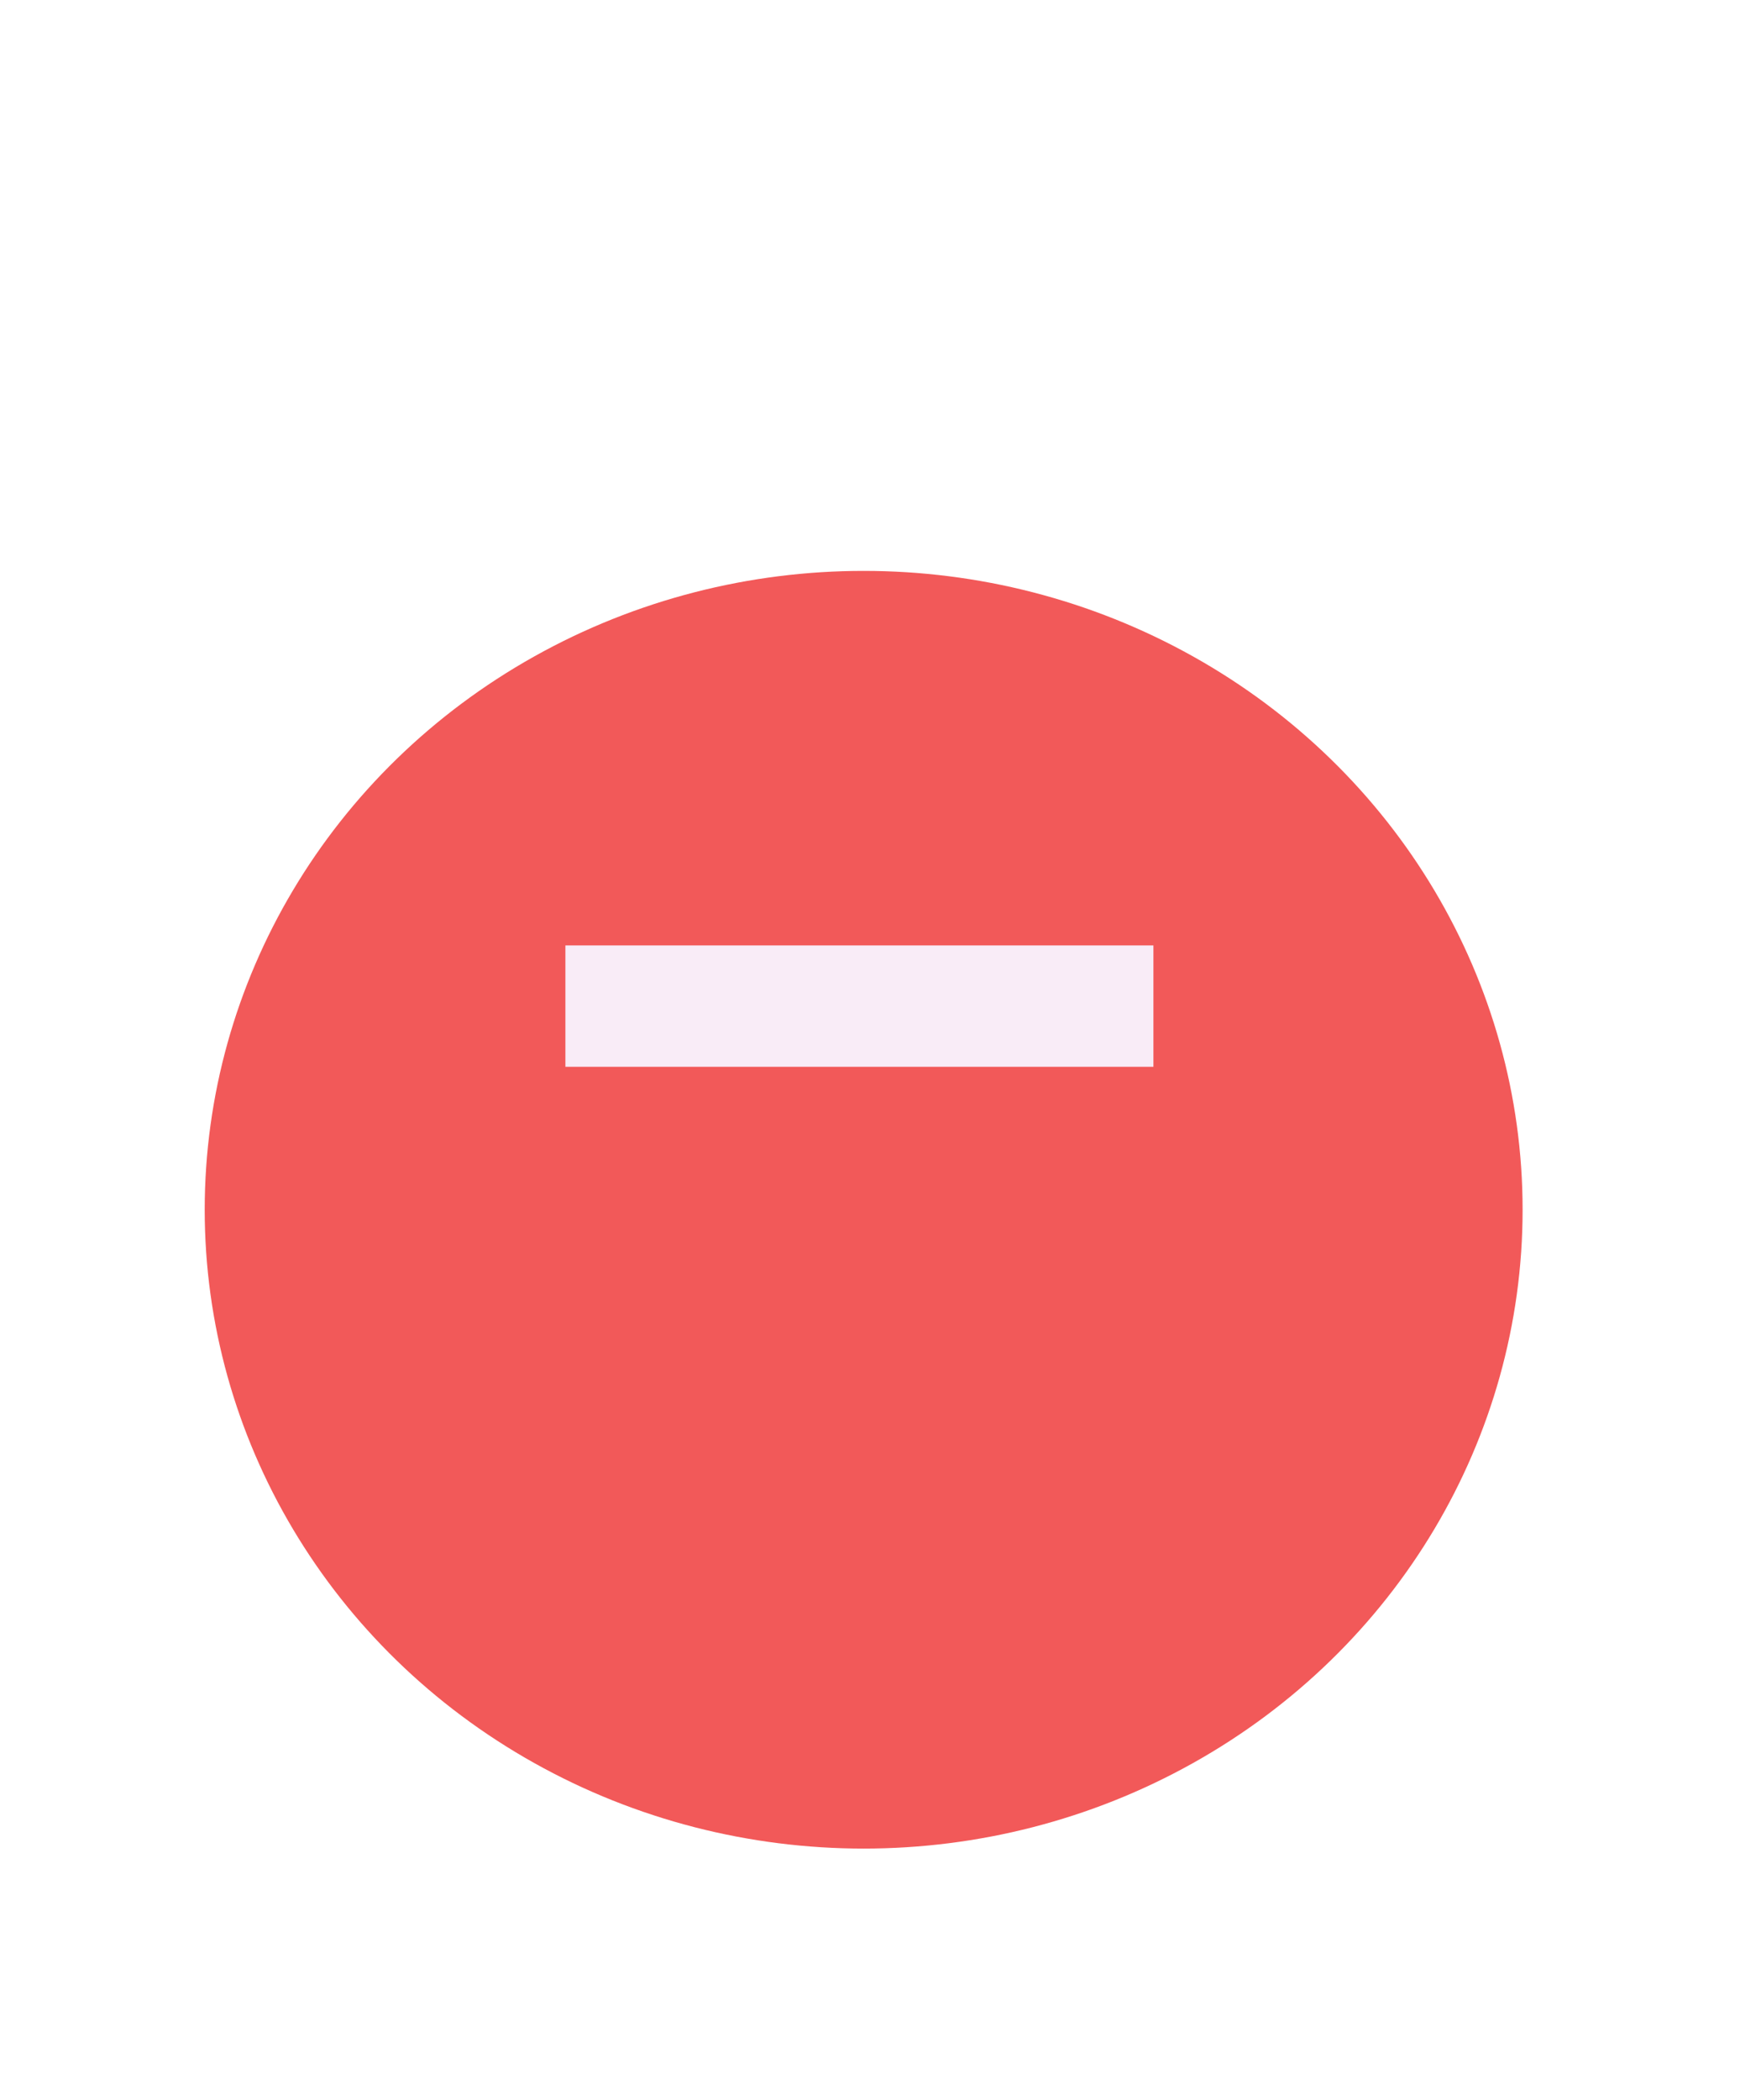 <svg width="34" height="41" viewBox="0 0 34 41" fill="none" xmlns="http://www.w3.org/2000/svg">
<g filter="url(#filter0_d_752_118)">
<ellipse cx="16.876" cy="19.621" rx="12.876" ry="12.474" fill="#F25959"/>
</g>
<path d="M22.538 18.46V20.83H11.048V18.46H22.538Z" fill="#F9ECF7"/>
<defs>
<filter id="filter0_d_752_118" x="0" y="7.147" width="33.752" height="32.947" filterUnits="userSpaceOnUse" color-interpolation-filters="sRGB">
<feFlood flood-opacity="0" result="BackgroundImageFix"/>
<feColorMatrix in="SourceAlpha" type="matrix" values="0 0 0 0 0 0 0 0 0 0 0 0 0 0 0 0 0 0 127 0" result="hardAlpha"/>
<feOffset dy="4"/>
<feGaussianBlur stdDeviation="2"/>
<feComposite in2="hardAlpha" operator="out"/>
<feColorMatrix type="matrix" values="0 0 0 0 0 0 0 0 0 0 0 0 0 0 0 0 0 0 0.25 0"/>
<feBlend mode="normal" in2="BackgroundImageFix" result="effect1_dropShadow_752_118"/>
<feBlend mode="normal" in="SourceGraphic" in2="effect1_dropShadow_752_118" result="shape"/>
</filter>
</defs>
</svg>

